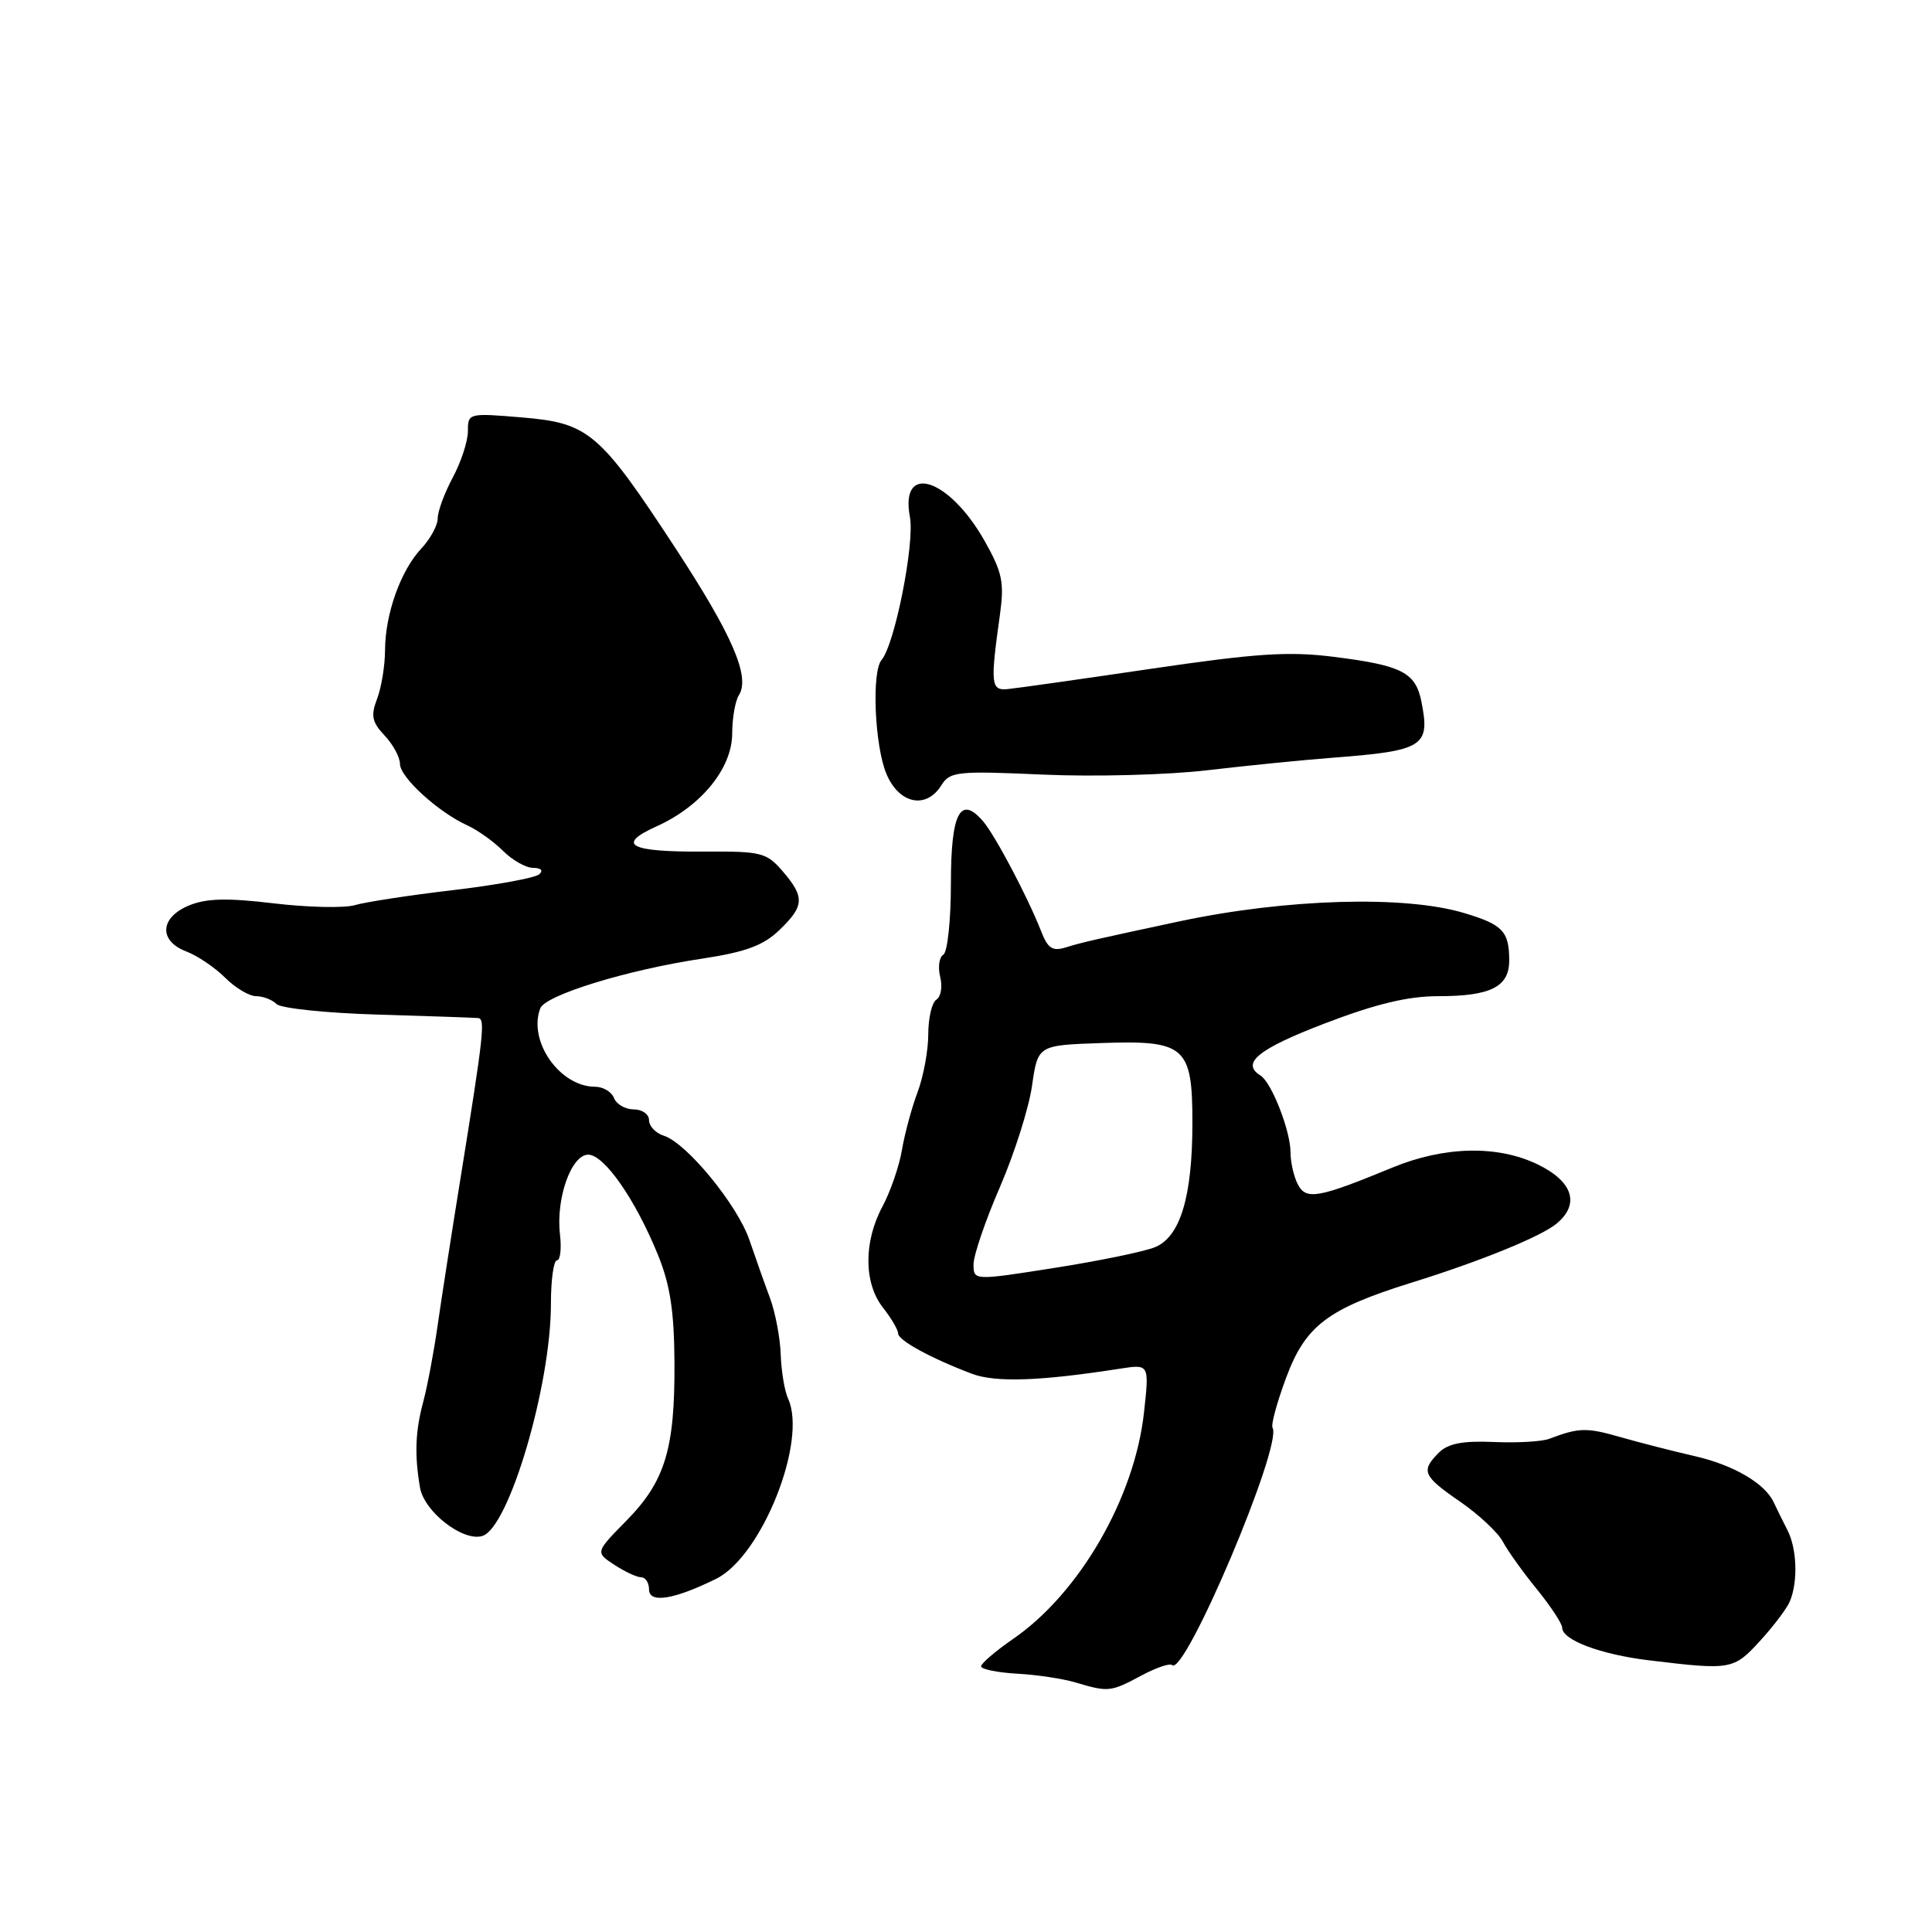 <?xml version="1.0" encoding="UTF-8" standalone="no"?>
<!DOCTYPE svg PUBLIC "-//W3C//DTD SVG 1.1//EN" "http://www.w3.org/Graphics/SVG/1.1/DTD/svg11.dtd" >
<svg xmlns="http://www.w3.org/2000/svg" xmlns:xlink="http://www.w3.org/1999/xlink" version="1.1" viewBox="0 0 256 256">
 <g >
 <path fill="currentColor"
d=" M 151.16 222.06 C 153.15 220.99 155.01 220.35 155.30 220.63 C 156.94 222.28 170.00 191.46 168.62 189.18 C 168.39 188.81 169.21 185.80 170.44 182.50 C 173.00 175.64 175.94 173.42 187.00 169.97 C 196.14 167.13 204.19 163.85 206.25 162.14 C 209.38 159.55 208.43 156.56 203.75 154.29 C 198.44 151.72 191.38 151.87 184.50 154.71 C 174.73 158.74 173.09 159.04 171.99 156.98 C 171.45 155.96 171.00 154.03 171.00 152.69 C 171.00 149.84 168.49 143.42 167.02 142.51 C 164.39 140.88 166.72 138.99 175.49 135.63 C 182.30 133.02 186.55 132.00 190.56 132.00 C 197.56 132.00 200.00 130.76 199.98 127.21 C 199.96 123.40 199.12 122.51 194.00 120.98 C 186.11 118.61 170.38 119.08 156.25 122.09 C 145.08 124.48 143.35 124.87 141.28 125.52 C 139.46 126.09 138.85 125.70 137.94 123.36 C 136.18 118.86 131.85 110.67 130.26 108.82 C 127.24 105.31 126.00 107.71 126.00 117.05 C 126.00 121.91 125.55 126.16 125.00 126.50 C 124.44 126.84 124.26 128.17 124.58 129.45 C 124.90 130.73 124.68 132.08 124.08 132.45 C 123.49 132.82 123.00 134.88 123.00 137.04 C 123.00 139.20 122.36 142.66 121.58 144.73 C 120.80 146.80 119.87 150.25 119.51 152.39 C 119.15 154.52 117.99 157.89 116.93 159.87 C 114.42 164.55 114.45 170.03 117.00 173.27 C 118.10 174.67 119.00 176.20 119.00 176.68 C 119.00 177.60 123.34 179.97 128.78 182.03 C 131.91 183.21 137.81 183.01 148.39 181.36 C 152.29 180.75 152.29 180.75 151.59 187.12 C 150.36 198.44 143.05 211.10 134.25 217.16 C 131.91 218.78 130.00 220.41 130.00 220.80 C 130.01 221.18 132.14 221.62 134.75 221.77 C 137.36 221.91 140.85 222.44 142.50 222.93 C 146.84 224.23 147.17 224.20 151.16 222.06 Z  M 233.23 217.41 C 235.03 215.44 236.81 213.08 237.18 212.16 C 238.26 209.53 238.10 205.17 236.84 202.74 C 236.21 201.51 235.39 199.85 235.02 199.05 C 233.85 196.54 229.68 194.11 224.50 192.93 C 221.75 192.30 217.36 191.18 214.74 190.43 C 210.20 189.13 209.25 189.15 205.25 190.66 C 204.29 191.02 200.98 191.21 197.90 191.07 C 193.79 190.90 191.87 191.27 190.65 192.49 C 188.24 194.91 188.53 195.58 193.49 198.99 C 195.95 200.69 198.50 203.07 199.14 204.29 C 199.78 205.50 201.82 208.35 203.66 210.60 C 205.49 212.86 207.00 215.15 207.00 215.69 C 207.00 217.31 212.11 219.23 218.50 220.00 C 229.40 221.32 229.71 221.26 233.23 217.41 Z  M 94.91 209.19 C 100.94 206.21 107.02 190.93 104.42 185.31 C 103.96 184.32 103.53 181.70 103.45 179.50 C 103.38 177.30 102.74 173.93 102.03 172.00 C 101.31 170.07 100.09 166.62 99.31 164.33 C 97.73 159.68 90.99 151.45 87.96 150.49 C 86.88 150.15 86.00 149.22 86.00 148.43 C 86.00 147.64 85.09 147.00 83.97 147.00 C 82.85 147.00 81.68 146.32 81.36 145.50 C 81.05 144.68 79.92 144.00 78.86 144.00 C 74.17 144.00 69.93 137.94 71.59 133.61 C 72.27 131.85 83.13 128.51 93.00 127.03 C 98.79 126.15 101.12 125.30 103.25 123.26 C 106.59 120.06 106.66 118.88 103.71 115.45 C 101.58 112.97 100.87 112.79 93.43 112.84 C 83.38 112.91 81.56 111.95 87.01 109.49 C 92.90 106.84 97.00 101.81 97.02 97.22 C 97.02 95.17 97.42 92.88 97.90 92.13 C 99.44 89.70 97.08 84.23 89.55 72.71 C 79.43 57.25 78.03 56.05 69.15 55.31 C 62.10 54.72 62.00 54.74 62.00 57.12 C 62.00 58.45 61.10 61.21 60.00 63.26 C 58.90 65.31 58.00 67.75 58.00 68.68 C 58.00 69.61 57.02 71.42 55.82 72.69 C 53.09 75.60 51.03 81.37 51.02 86.18 C 51.01 88.21 50.54 91.09 49.97 92.59 C 49.11 94.83 49.28 95.67 50.97 97.47 C 52.09 98.66 53.00 100.35 53.00 101.23 C 53.00 102.99 58.07 107.62 61.93 109.37 C 63.29 109.99 65.42 111.51 66.66 112.75 C 67.90 113.99 69.69 115.00 70.65 115.00 C 71.69 115.00 72.02 115.35 71.45 115.85 C 70.93 116.32 65.78 117.27 60.00 117.95 C 54.22 118.63 48.38 119.53 47.00 119.94 C 45.62 120.34 40.81 120.24 36.29 119.70 C 30.09 118.96 27.34 119.03 25.04 119.98 C 21.18 121.58 21.00 124.67 24.68 126.07 C 26.15 126.63 28.47 128.19 29.82 129.54 C 31.17 130.89 33.02 132.00 33.94 132.00 C 34.85 132.00 36.07 132.47 36.64 133.04 C 37.21 133.61 43.26 134.24 50.09 134.44 C 56.91 134.64 62.88 134.85 63.36 134.90 C 64.32 135.01 64.10 137.01 61.04 156.00 C 59.84 163.43 58.46 172.31 57.97 175.75 C 57.48 179.19 56.63 183.69 56.08 185.75 C 55.03 189.67 54.91 192.73 55.65 197.10 C 56.20 200.32 61.37 204.33 63.93 203.52 C 67.45 202.40 73.01 183.56 73.00 172.75 C 73.00 169.59 73.36 167.00 73.80 167.00 C 74.24 167.00 74.42 165.46 74.20 163.57 C 73.64 158.80 75.70 153.00 77.94 153.00 C 80.06 153.00 84.18 158.91 87.17 166.25 C 88.79 170.22 89.33 173.70 89.37 180.50 C 89.44 191.98 88.14 196.26 83.02 201.48 C 78.88 205.69 78.88 205.69 81.41 207.35 C 82.79 208.26 84.40 209.00 84.96 209.00 C 85.53 209.00 86.00 209.72 86.00 210.61 C 86.00 212.49 89.32 211.96 94.91 209.19 Z  M 124.74 104.05 C 125.87 102.23 126.82 102.13 138.23 102.64 C 144.98 102.94 154.78 102.68 160.00 102.06 C 165.22 101.45 172.65 100.70 176.50 100.41 C 188.66 99.48 189.54 98.93 188.34 92.95 C 187.57 89.10 185.75 88.17 176.78 87.04 C 170.78 86.28 166.51 86.56 152.50 88.62 C 143.15 90.00 134.60 91.21 133.50 91.31 C 131.30 91.52 131.21 90.62 132.49 81.50 C 133.09 77.16 132.82 75.86 130.48 71.70 C 125.76 63.33 119.20 61.22 120.57 68.51 C 121.22 71.99 118.56 85.41 116.81 87.45 C 115.48 89.01 115.89 98.80 117.45 102.53 C 119.12 106.53 122.72 107.28 124.74 104.05 Z  M 129.00 167.52 C 129.00 166.33 130.57 161.73 132.49 157.30 C 134.41 152.87 136.33 146.82 136.75 143.87 C 137.52 138.50 137.52 138.50 145.89 138.21 C 157.06 137.82 158.00 138.63 158.00 148.79 C 158.00 158.54 156.40 163.87 153.06 165.25 C 151.65 165.84 145.66 167.07 139.75 168.00 C 129.00 169.69 129.00 169.69 129.00 167.52 Z "/>
</g>
</svg>